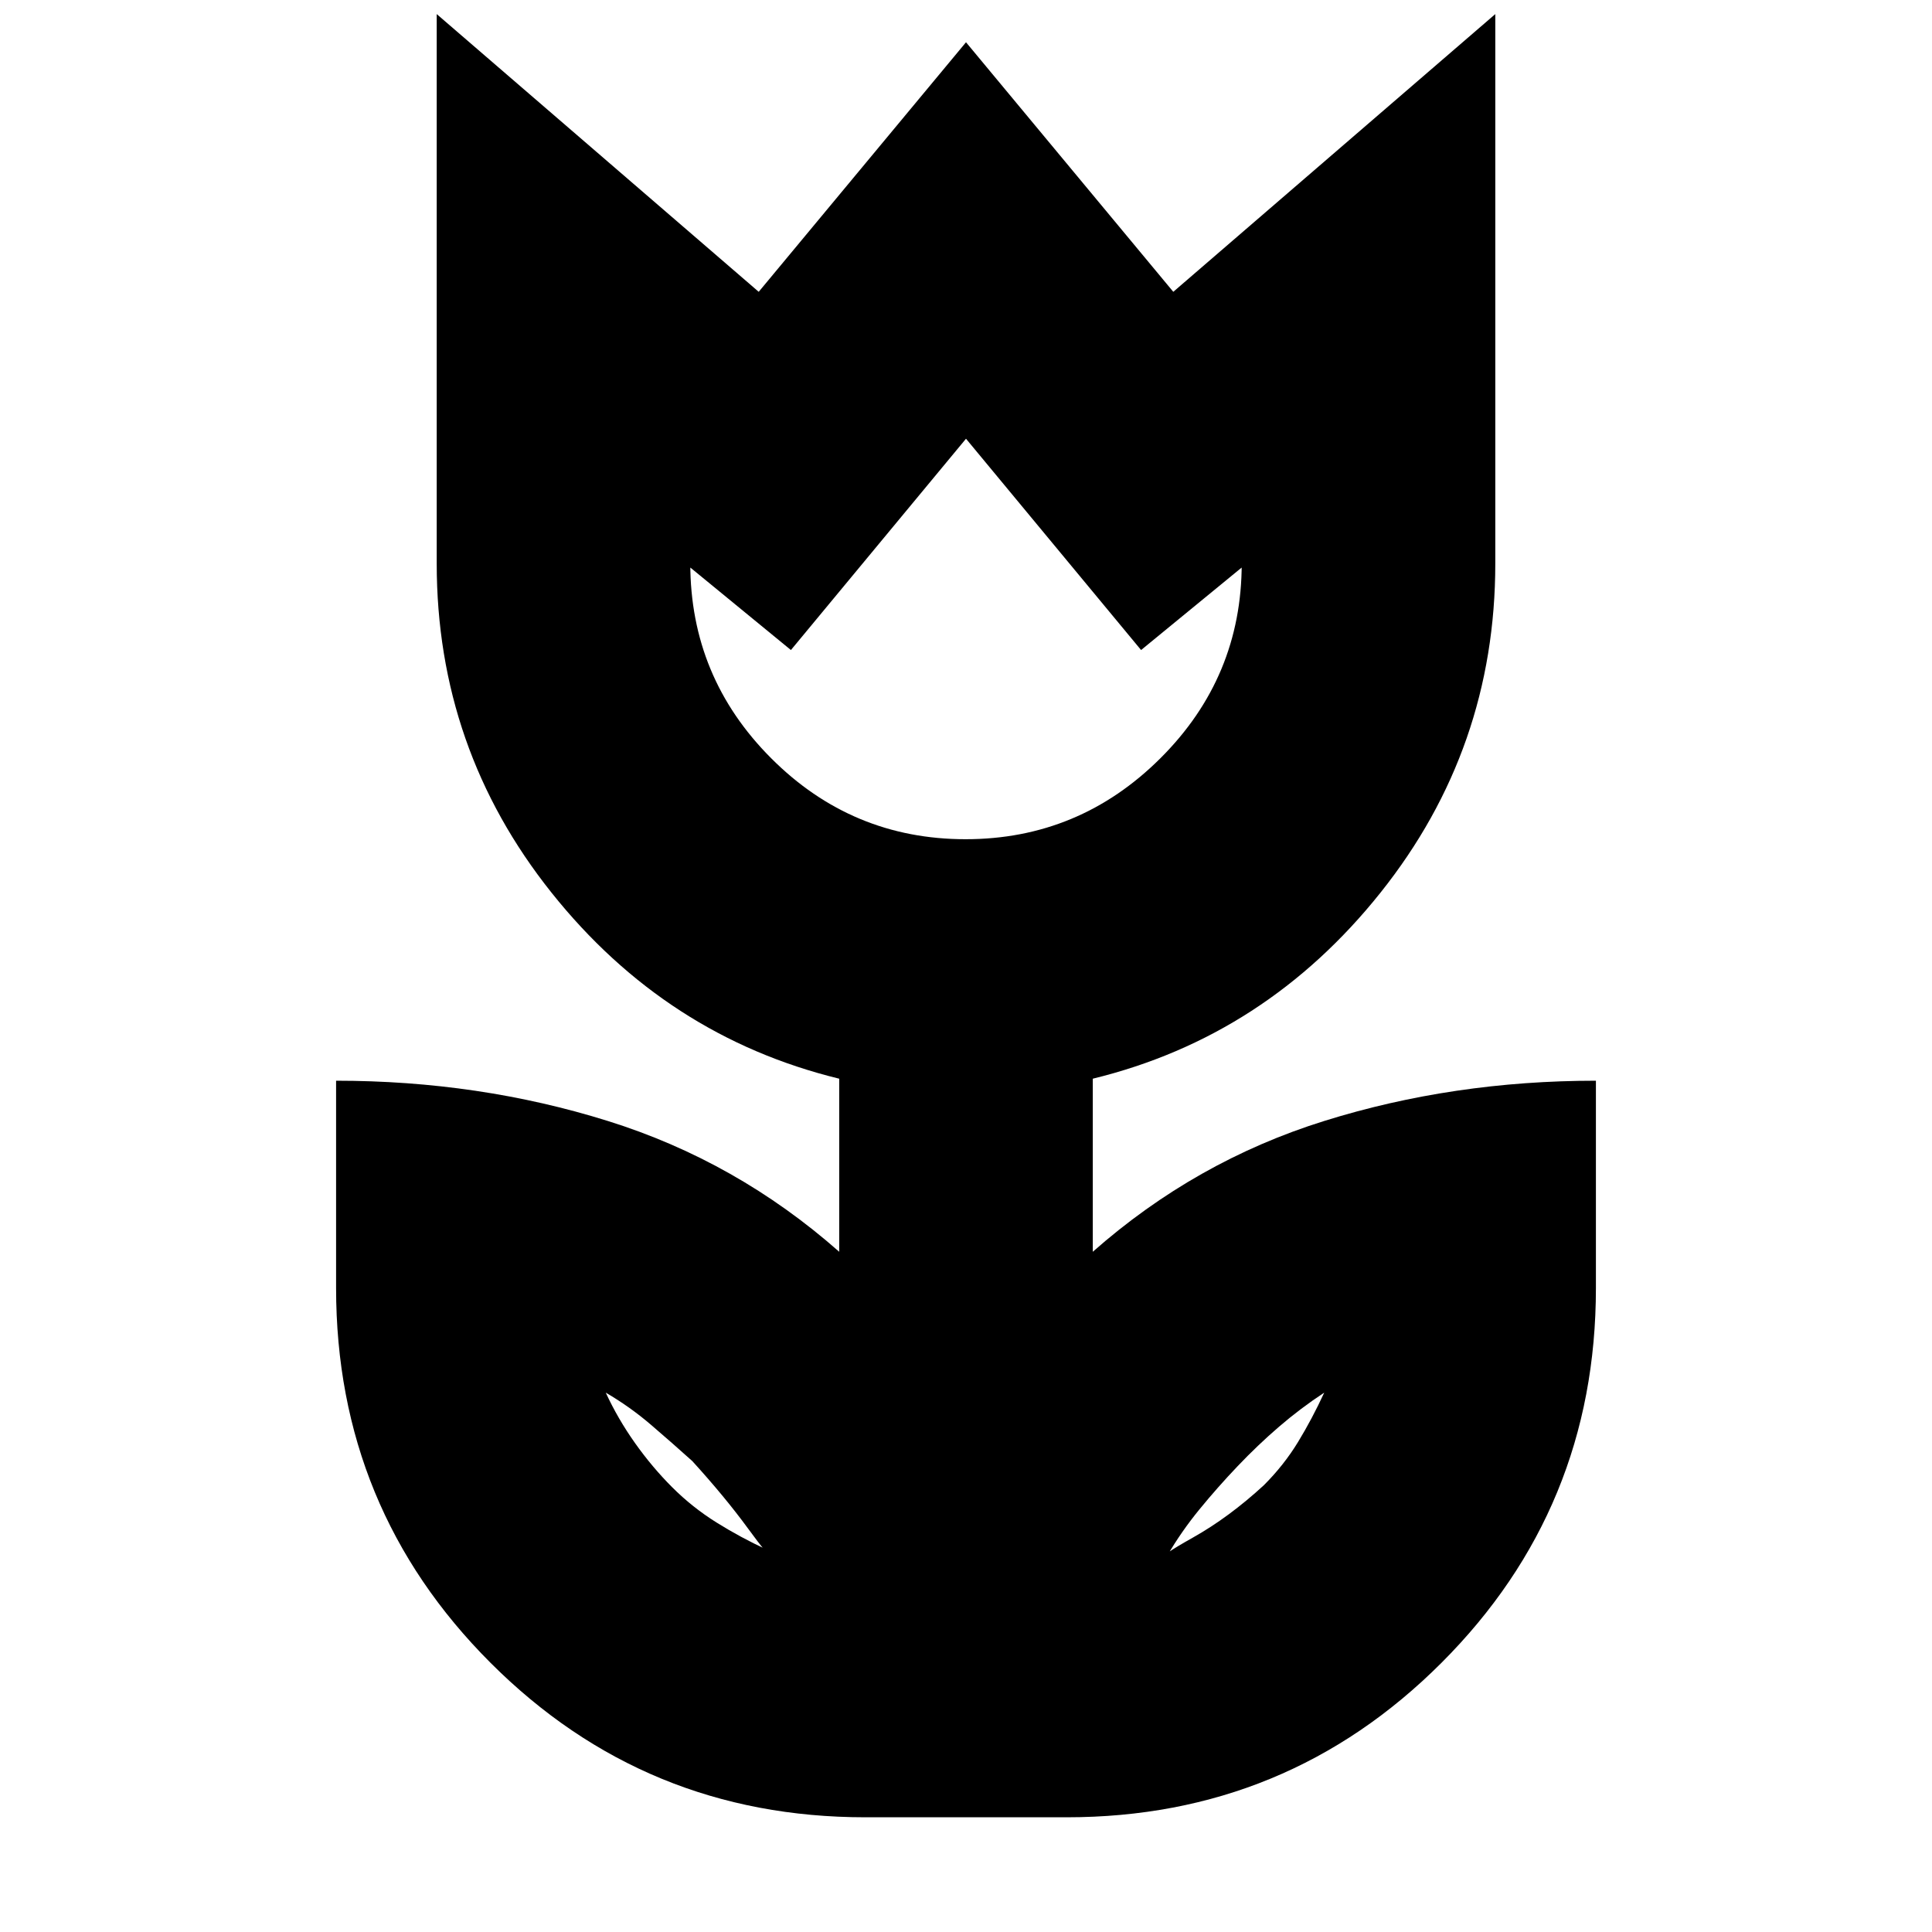 <svg xmlns="http://www.w3.org/2000/svg" height="24" viewBox="0 -960 960 960" width="24"><path d="M381-190q2 5-9.39-10.6-11.4-15.59-27.61-33.4-10-9-20.5-18T301-268q6 13 14.5 25t18.5 22q10 10 22 17.5t25 13.5Zm199 3q-5 1 12.86-9.05Q610.71-206.09 628-222q10-10 17-21.5t13-24.5q-11.76 7.73-22.38 16.86Q625-242 615-231.5 605-221 596-210t-16 23ZM479.79-543q56.42 0 96.82-40.24Q617-623.49 617-680v2l-50 41-87-105-87 105-50-41v-2q0 56.51 40.18 96.76Q423.36-543 479.79-543ZM430-57q-109.5 0-186.25-76.75T167-320v-103q71 0 135 20t115 65v-86q-86-21-143-92.5T217-680v-273l160 138 103-124 103 124 160-138v273q0 92-57 163.5T543-424v86q51-45 115-65t135-20v103q0 109.5-76.75 186.25T530-57H430Zm50-585Zm140 415Zm-279-2Z"/></svg>